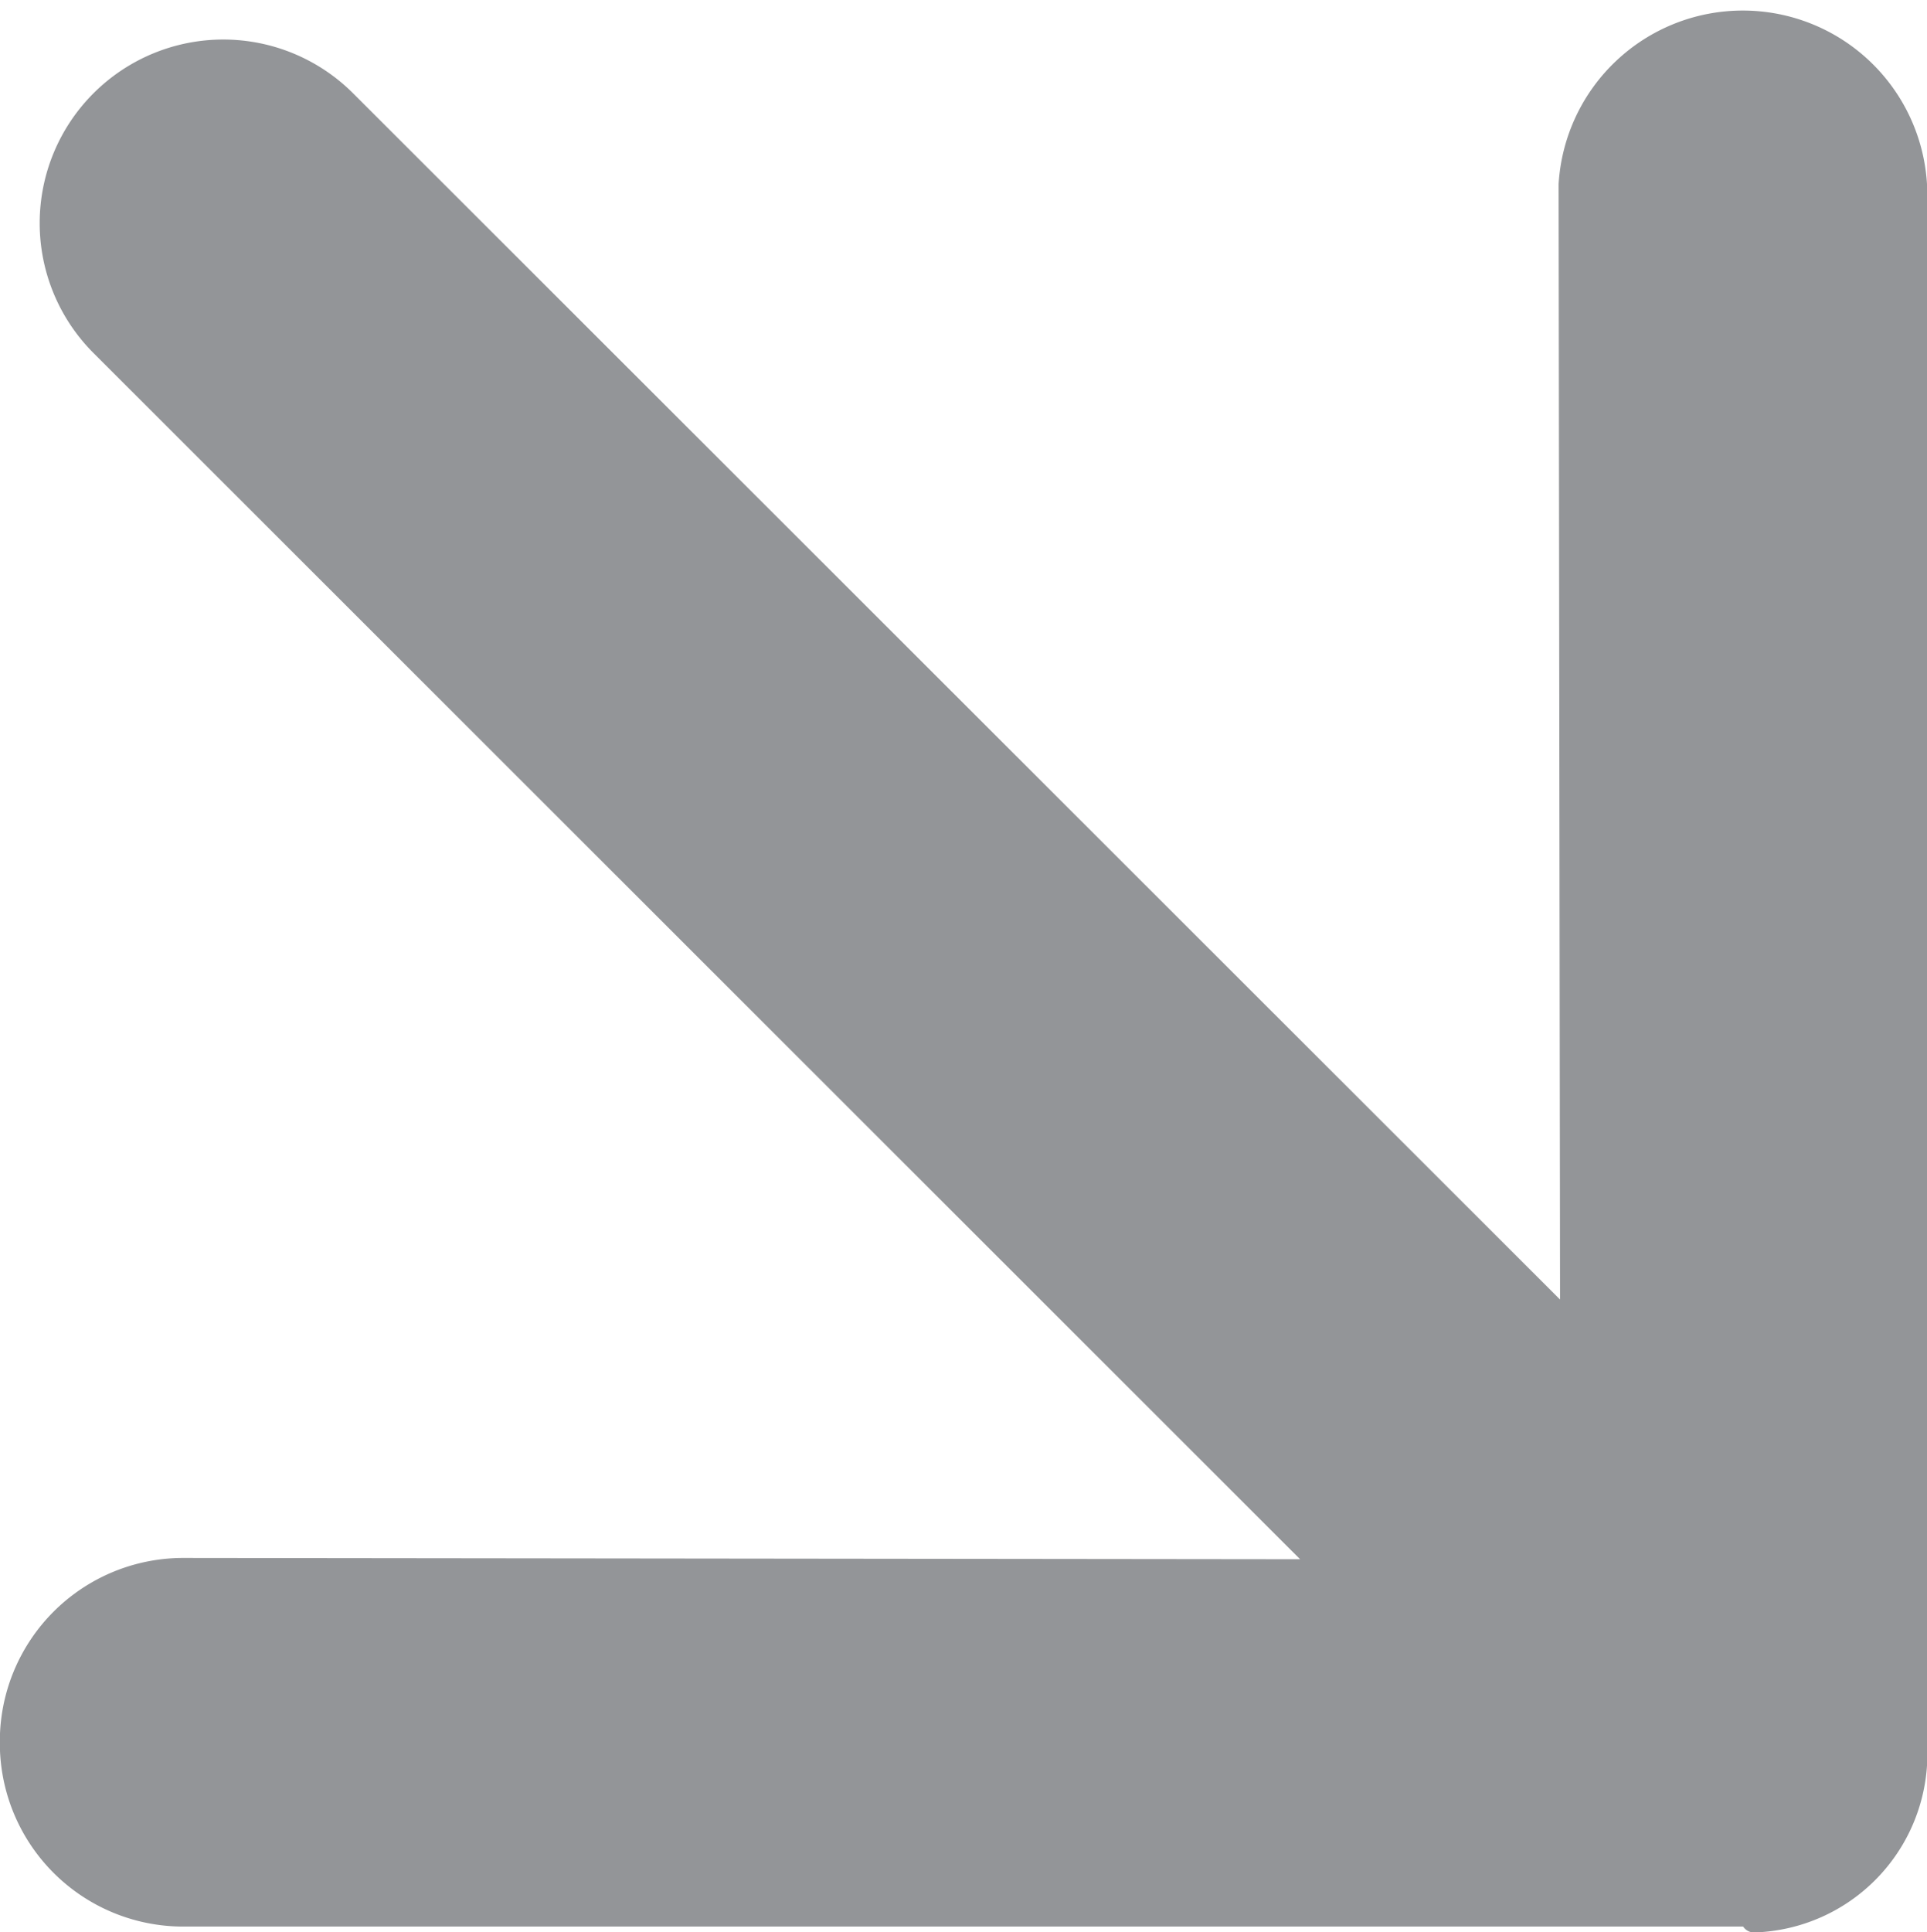 <svg xmlns="http://www.w3.org/2000/svg" width="12.031" height="12.062" viewBox="0 0 12.031 12.062">
  <defs>
    <style>
      .cls-1 {
        fill: #939598;
        fill-rule: evenodd;
      }
    </style>
  </defs>
  <path class="cls-1" d="M222.914,889.214h-9.733a1.145,1.145,0,0,1-1.151-1.141v-0.01a1.145,1.145,0,0,1,1.142-1.15h0.009l6.967,0.008-7.534-7.53a1.146,1.146,0,1,1,1.622-1.62l7.535,7.529-0.009-6.962a1.152,1.152,0,0,1,2.3,0v9.725A1.115,1.115,0,0,1,223,889.25,0.085,0.085,0,0,1,222.914,889.214Z" transform="translate(-212.031 -877.188)"/>
</svg>

